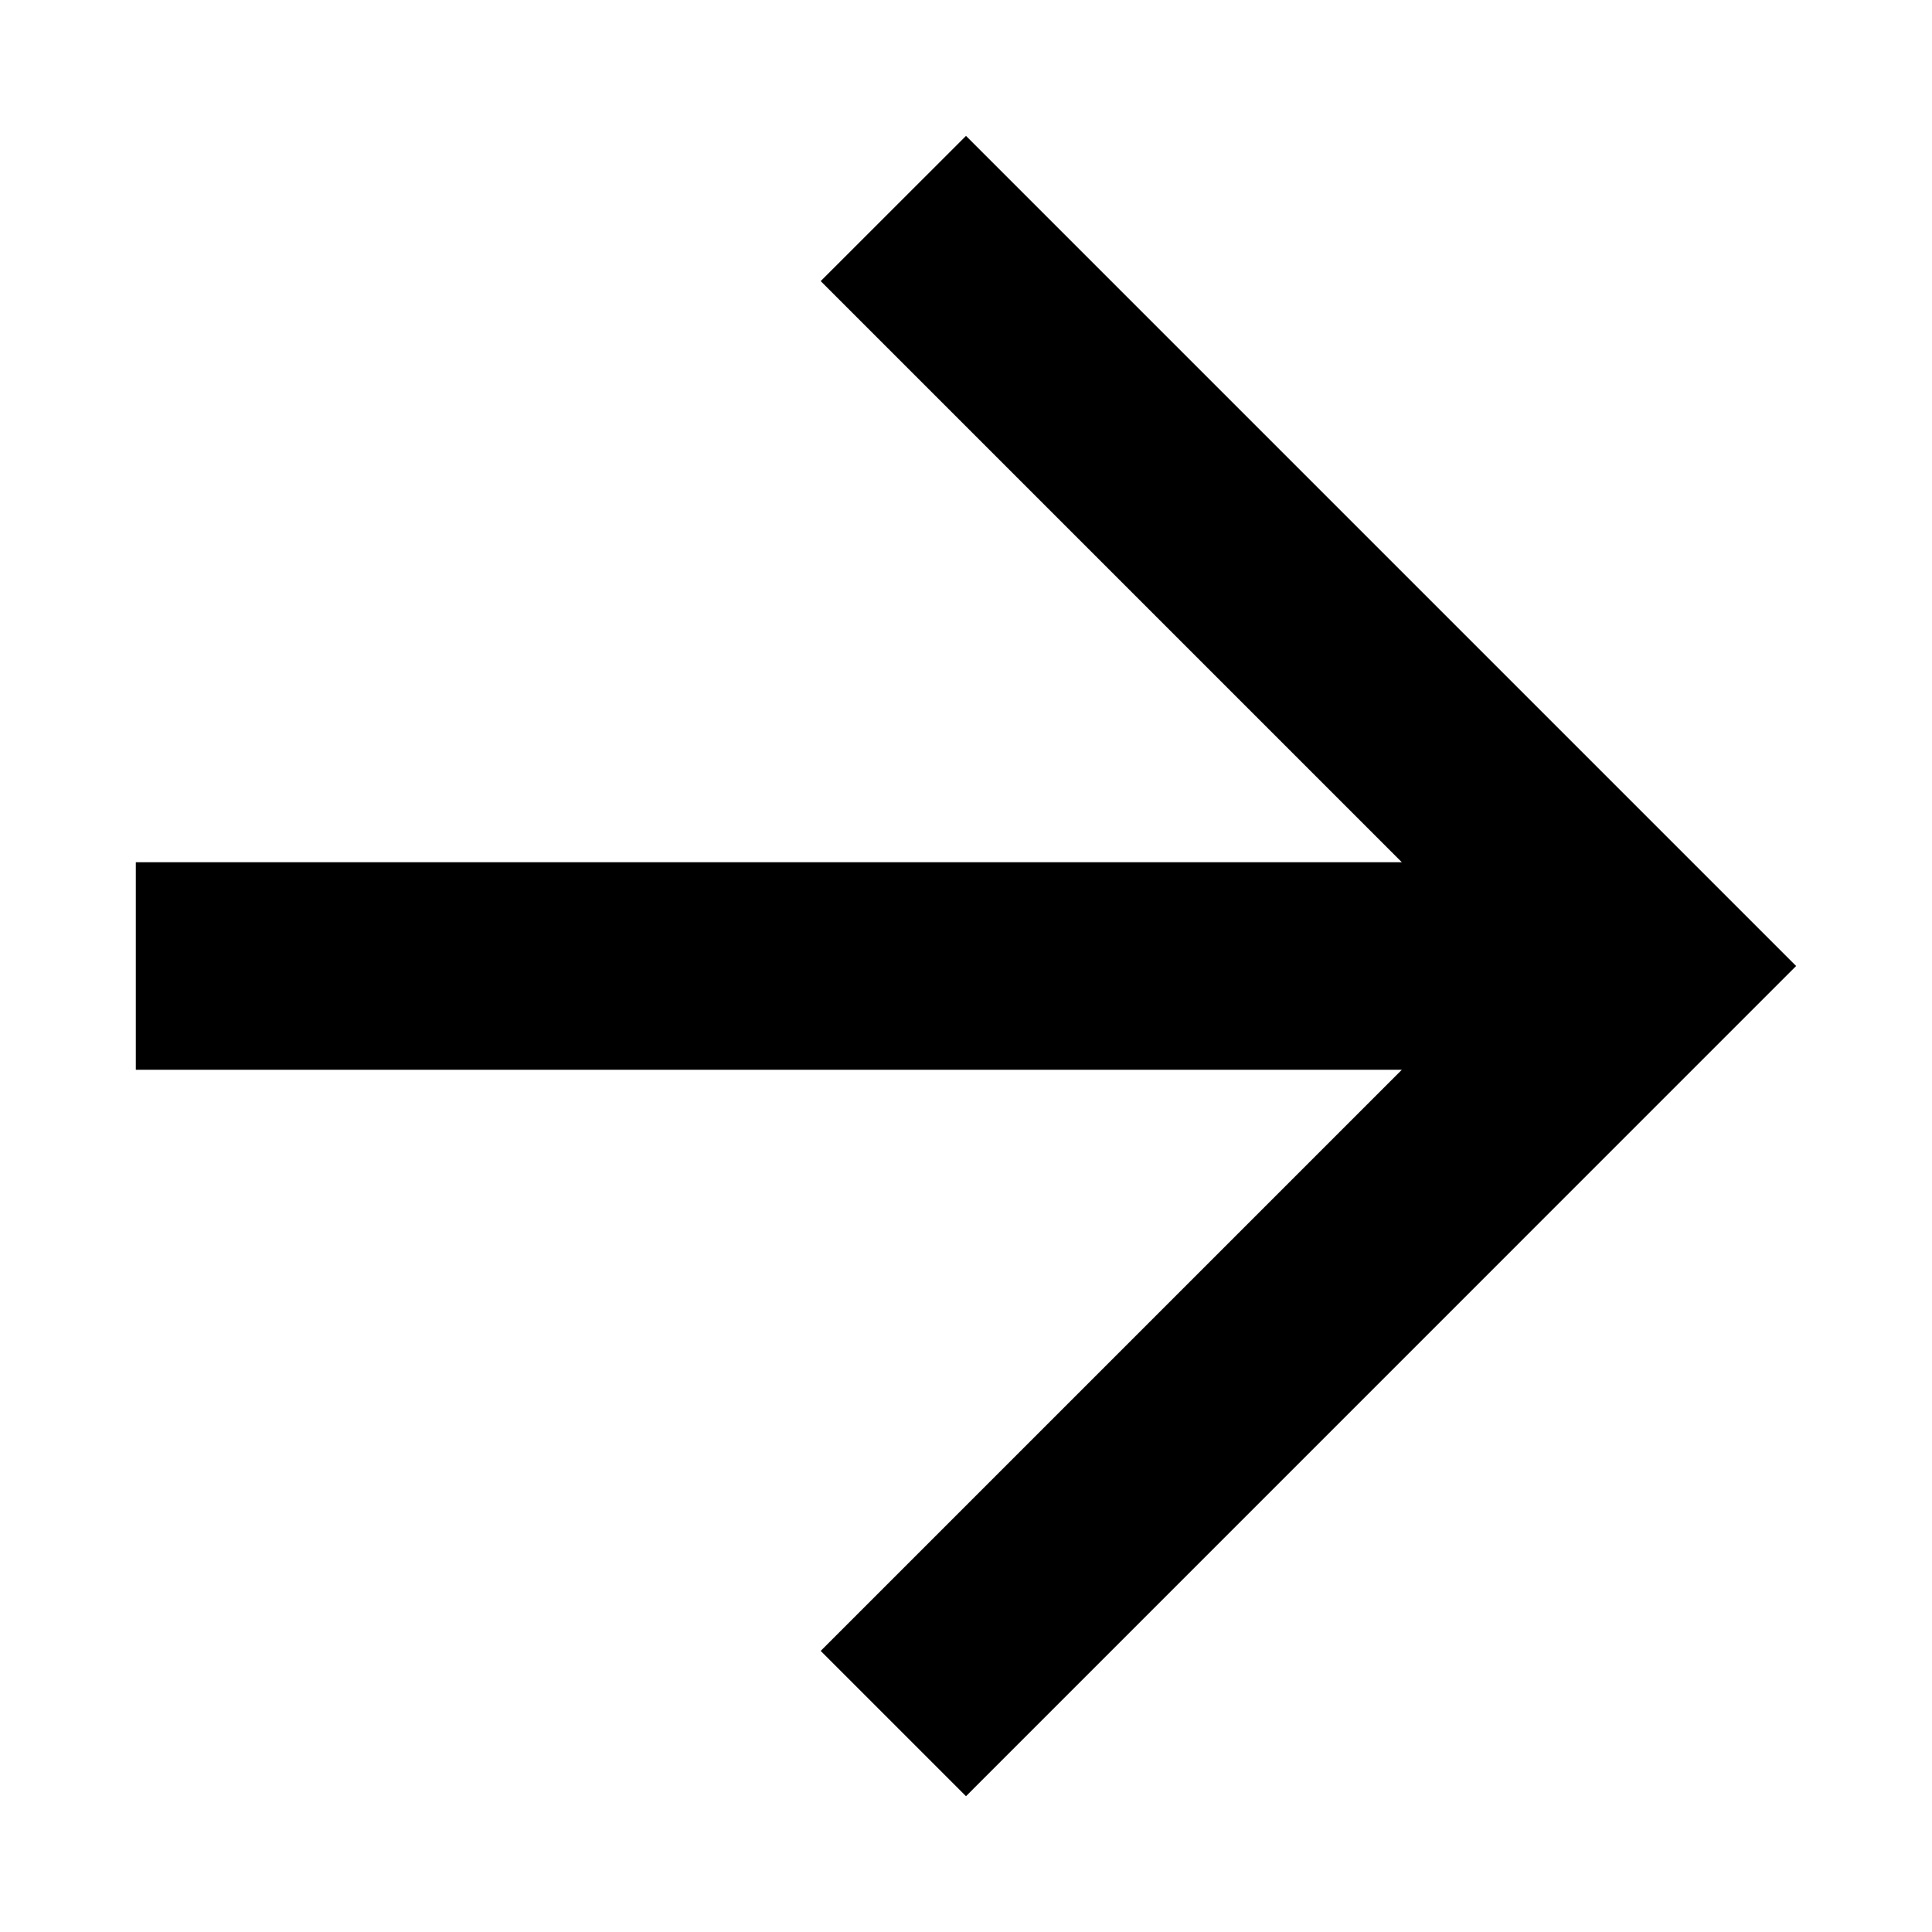 <svg xmlns="http://www.w3.org/2000/svg" xmlns:xlink="http://www.w3.org/1999/xlink" width="24" height="24">
  <defs>
    <path id="prefix__ic_nextarrow_black-a" d="M22.313 10.711H6.586l7.219-7.219L12 1.688 1.688 12 12 22.313l1.805-1.805-7.219-7.219h15.727z"/>
  </defs>
  <use fill-rule="evenodd" transform="matrix(-1 0 0 1 24 0)" xlink:href="#prefix__ic_nextarrow_black-a"/>
</svg>
